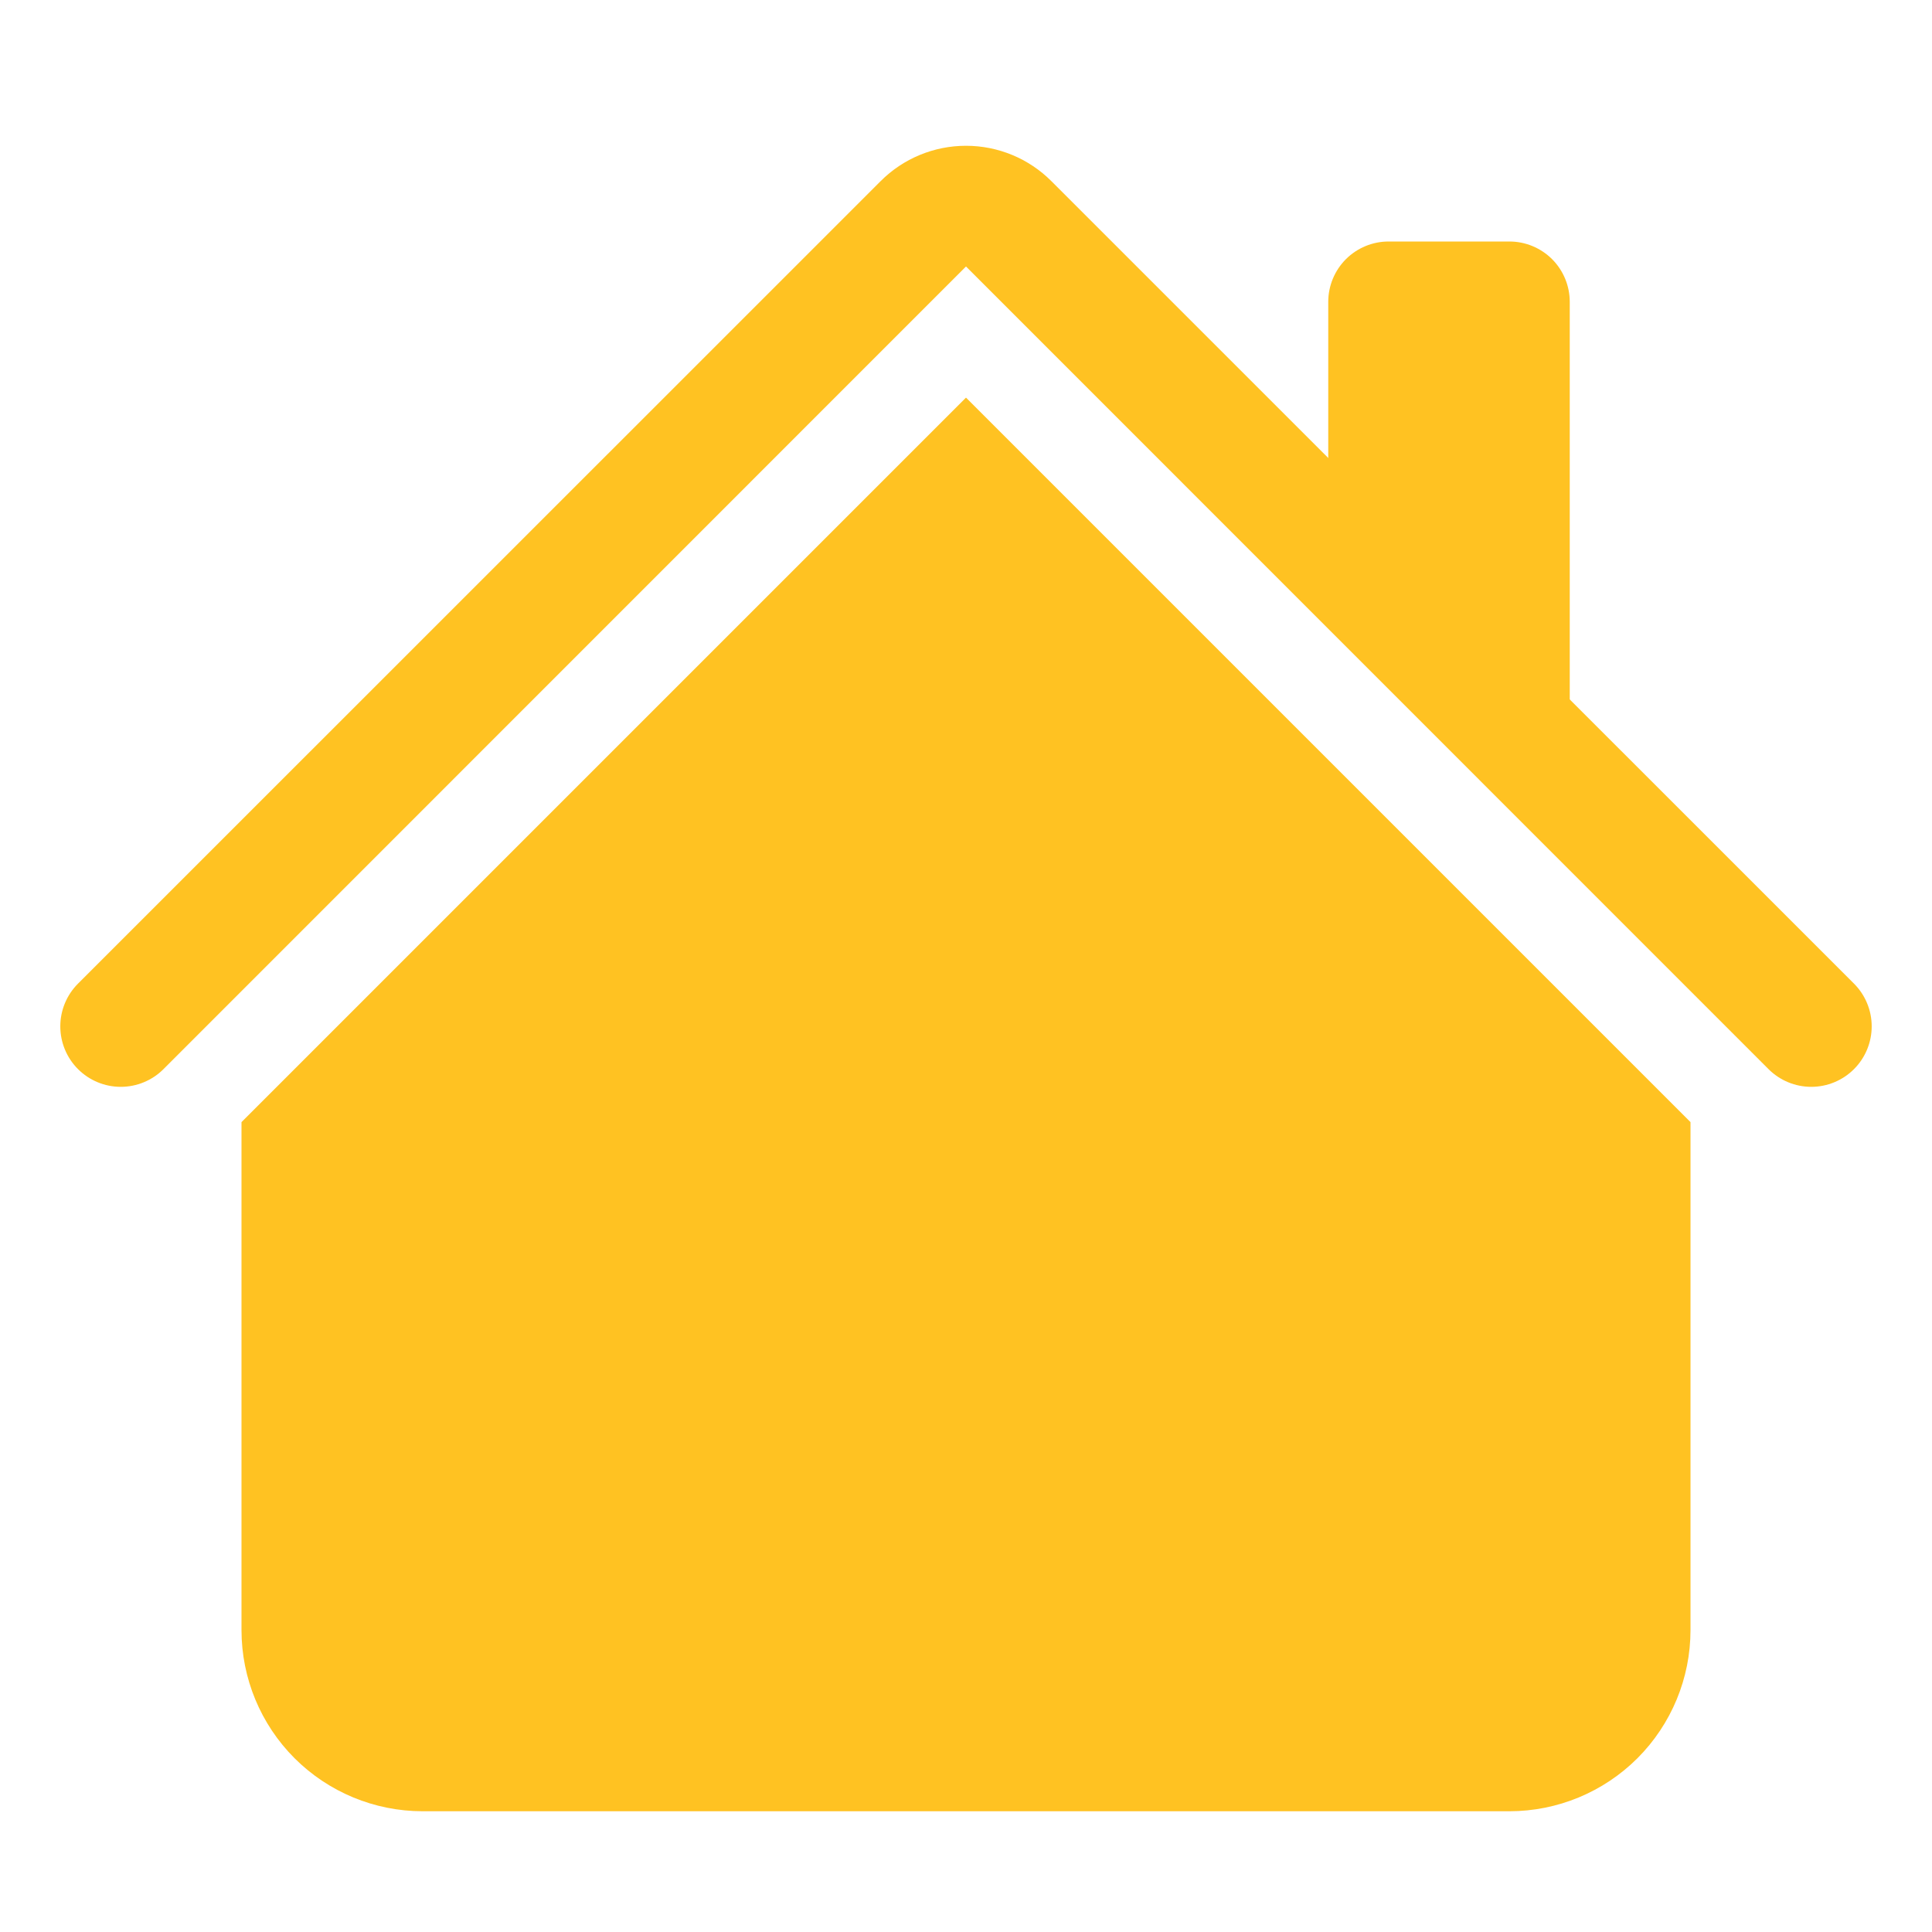 <svg width="42" height="42" viewBox="0 0 42 42" fill="none" xmlns="http://www.w3.org/2000/svg">
<path fill-rule="evenodd" clip-rule="evenodd" d="M21 8.644L36.75 24.394V35.438C36.75 36.482 36.335 37.483 35.597 38.222C34.858 38.96 33.857 39.375 32.812 39.375H9.188C8.143 39.375 7.142 38.96 6.403 38.222C5.665 37.483 5.25 36.482 5.25 35.438V24.394L21 8.644ZM34.125 6.562V15.75L28.875 10.5V6.562C28.875 6.214 29.013 5.881 29.259 5.634C29.506 5.388 29.839 5.25 30.188 5.25H32.812C33.161 5.25 33.494 5.388 33.741 5.634C33.987 5.881 34.125 6.214 34.125 6.562Z" fill="#FFC222"/>
<path fill-rule="evenodd" clip-rule="evenodd" d="M19.144 3.938C19.636 3.445 20.304 3.169 21 3.169C21.696 3.169 22.364 3.445 22.856 3.938L40.304 21.383C40.551 21.63 40.689 21.964 40.689 22.312C40.689 22.661 40.551 22.995 40.304 23.242C40.058 23.488 39.724 23.627 39.375 23.627C39.026 23.627 38.692 23.488 38.446 23.242L21 5.793L3.554 23.242C3.308 23.488 2.974 23.627 2.625 23.627C2.276 23.627 1.942 23.488 1.696 23.242C1.449 22.995 1.311 22.661 1.311 22.312C1.311 21.964 1.449 21.63 1.696 21.383L19.144 3.938Z" fill="#FFC222"/>
</svg>
